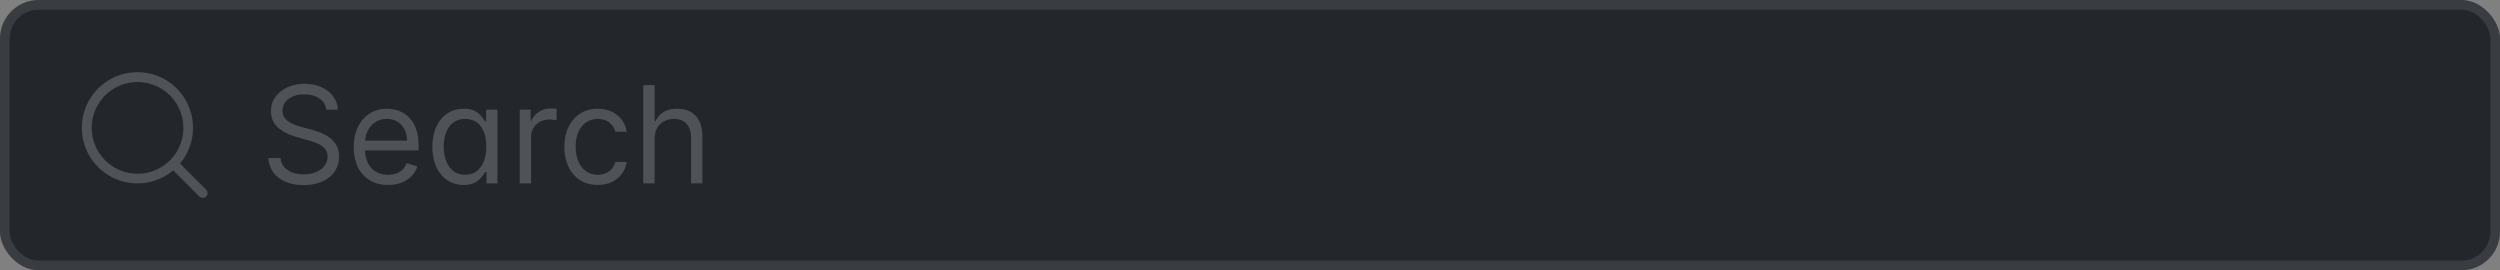 <svg width="259" height="28" viewBox="0 0 259 28" fill="none" xmlns="http://www.w3.org/2000/svg">
<rect x="0" y="0" width="259" height="28" fill="#808080" stroke="none"/>
<rect width="259" height="28" rx="4" fill="#23272C"/>
<rect x="0.5" y="0.5" width="258" height="27" rx="3.5" stroke="white" stroke-opacity="0.1"/>
<path d="M21.35 20.356C21.257 20.448 21.131 20.5 21 20.5C20.867 20.5 20.74 20.448 20.644 20.356L17.944 17.65C16.807 18.605 15.345 19.084 13.863 18.988C12.381 18.891 10.994 18.226 9.99 17.132C8.986 16.037 8.444 14.597 8.476 13.113C8.509 11.628 9.113 10.213 10.163 9.163C11.213 8.113 12.628 7.509 14.113 7.476C15.597 7.444 17.037 7.986 18.132 8.99C19.226 9.994 19.891 11.381 19.988 12.863C20.084 14.345 19.605 15.807 18.65 16.944L21.35 19.644C21.397 19.69 21.435 19.746 21.46 19.807C21.486 19.868 21.499 19.934 21.499 20C21.499 20.066 21.486 20.132 21.46 20.193C21.435 20.254 21.397 20.31 21.35 20.356ZM14.25 18C15.19 18 16.108 17.721 16.889 17.2C17.67 16.678 18.279 15.936 18.639 15.068C18.998 14.2 19.092 13.245 18.909 12.323C18.726 11.402 18.273 10.556 17.609 9.891C16.945 9.227 16.098 8.775 15.177 8.591C14.255 8.408 13.3 8.502 12.432 8.862C11.564 9.221 10.823 9.83 10.301 10.611C9.779 11.392 9.5 12.311 9.5 13.25C9.502 14.509 10.003 15.717 10.893 16.607C11.784 17.497 12.991 17.998 14.25 18Z" fill="white" fill-opacity="0.2"/>
<path d="M33.801 11.364C33.742 10.86 33.499 10.469 33.075 10.19C32.651 9.912 32.131 9.773 31.514 9.773C31.063 9.773 30.669 9.846 30.331 9.991C29.996 10.137 29.734 10.338 29.546 10.593C29.36 10.848 29.267 11.138 29.267 11.463C29.267 11.735 29.332 11.969 29.461 12.164C29.593 12.356 29.762 12.517 29.968 12.646C30.174 12.772 30.389 12.877 30.614 12.96C30.84 13.039 31.047 13.104 31.236 13.153L32.27 13.432C32.535 13.501 32.83 13.598 33.155 13.72C33.483 13.843 33.796 14.01 34.094 14.222C34.396 14.431 34.645 14.7 34.84 15.028C35.036 15.356 35.133 15.758 35.133 16.236C35.133 16.786 34.989 17.283 34.701 17.727C34.416 18.171 33.998 18.524 33.448 18.786C32.901 19.048 32.237 19.179 31.454 19.179C30.725 19.179 30.094 19.061 29.56 18.826C29.03 18.591 28.613 18.262 28.308 17.842C28.006 17.421 27.835 16.932 27.796 16.375H29.068C29.101 16.759 29.231 17.078 29.456 17.329C29.685 17.578 29.973 17.764 30.321 17.886C30.672 18.006 31.05 18.065 31.454 18.065C31.925 18.065 32.348 17.989 32.722 17.837C33.097 17.681 33.394 17.465 33.612 17.19C33.831 16.912 33.94 16.587 33.94 16.216C33.94 15.878 33.846 15.603 33.657 15.391C33.468 15.178 33.219 15.006 32.911 14.874C32.603 14.741 32.27 14.625 31.912 14.526L30.659 14.168C29.864 13.939 29.234 13.613 28.77 13.188C28.306 12.764 28.074 12.209 28.074 11.523C28.074 10.953 28.228 10.456 28.536 10.031C28.848 9.604 29.265 9.272 29.789 9.037C30.316 8.798 30.904 8.679 31.554 8.679C32.21 8.679 32.794 8.797 33.304 9.032C33.814 9.264 34.219 9.582 34.517 9.987C34.819 10.391 34.978 10.85 34.994 11.364H33.801ZM40.203 19.159C39.468 19.159 38.833 18.997 38.299 18.672C37.769 18.344 37.36 17.886 37.071 17.3C36.786 16.71 36.644 16.024 36.644 15.242C36.644 14.459 36.786 13.77 37.071 13.173C37.36 12.573 37.761 12.106 38.274 11.771C38.791 11.433 39.395 11.264 40.084 11.264C40.482 11.264 40.874 11.331 41.262 11.463C41.65 11.596 42.003 11.811 42.321 12.109C42.639 12.404 42.893 12.796 43.082 13.283C43.271 13.77 43.365 14.37 43.365 15.082V15.579H37.479V14.565H42.172C42.172 14.134 42.086 13.75 41.913 13.412C41.745 13.074 41.502 12.807 41.188 12.611C40.876 12.416 40.508 12.318 40.084 12.318C39.617 12.318 39.212 12.434 38.871 12.666C38.533 12.895 38.273 13.193 38.09 13.561C37.908 13.929 37.817 14.323 37.817 14.744V15.421C37.817 15.997 37.916 16.486 38.115 16.887C38.317 17.285 38.597 17.588 38.955 17.797C39.313 18.002 39.729 18.105 40.203 18.105C40.511 18.105 40.79 18.062 41.038 17.976C41.29 17.886 41.508 17.754 41.69 17.578C41.872 17.399 42.013 17.177 42.112 16.912L43.246 17.23C43.127 17.615 42.926 17.953 42.644 18.244C42.363 18.533 42.015 18.758 41.6 18.921C41.186 19.079 40.72 19.159 40.203 19.159ZM48.034 19.159C47.397 19.159 46.835 18.998 46.348 18.677C45.861 18.352 45.48 17.895 45.205 17.305C44.93 16.711 44.792 16.01 44.792 15.202C44.792 14.4 44.93 13.704 45.205 13.114C45.48 12.524 45.863 12.068 46.353 11.746C46.844 11.425 47.41 11.264 48.053 11.264C48.551 11.264 48.943 11.347 49.232 11.513C49.523 11.675 49.745 11.861 49.898 12.07C50.054 12.275 50.175 12.444 50.261 12.577H50.36V11.364H51.534V19H50.4V17.827H50.261C50.175 17.966 50.052 18.142 49.893 18.354C49.734 18.562 49.507 18.75 49.212 18.916C48.917 19.078 48.524 19.159 48.034 19.159ZM48.193 18.105C48.663 18.105 49.061 17.983 49.386 17.737C49.711 17.489 49.958 17.146 50.127 16.708C50.296 16.267 50.38 15.758 50.38 15.182C50.38 14.612 50.297 14.113 50.132 13.685C49.966 13.255 49.721 12.92 49.396 12.681C49.071 12.439 48.67 12.318 48.193 12.318C47.696 12.318 47.281 12.446 46.95 12.701C46.622 12.953 46.375 13.296 46.209 13.73C46.047 14.161 45.965 14.645 45.965 15.182C45.965 15.725 46.048 16.219 46.214 16.663C46.383 17.104 46.632 17.456 46.96 17.717C47.291 17.976 47.702 18.105 48.193 18.105ZM53.845 19V11.364H54.979V12.517H55.058C55.198 12.139 55.45 11.833 55.814 11.597C56.179 11.362 56.59 11.244 57.047 11.244C57.133 11.244 57.241 11.246 57.37 11.249C57.499 11.253 57.597 11.258 57.663 11.264V12.457C57.624 12.447 57.533 12.432 57.39 12.413C57.251 12.389 57.103 12.378 56.948 12.378C56.576 12.378 56.245 12.456 55.953 12.611C55.665 12.764 55.436 12.976 55.267 13.248C55.102 13.516 55.019 13.823 55.019 14.168V19H53.845ZM61.924 19.159C61.208 19.159 60.592 18.99 60.075 18.652C59.558 18.314 59.16 17.848 58.882 17.255C58.603 16.662 58.464 15.984 58.464 15.222C58.464 14.446 58.606 13.762 58.892 13.168C59.18 12.572 59.581 12.106 60.095 11.771C60.612 11.433 61.215 11.264 61.904 11.264C62.441 11.264 62.925 11.364 63.356 11.562C63.787 11.761 64.14 12.04 64.415 12.398C64.69 12.756 64.861 13.173 64.927 13.651H63.754C63.664 13.303 63.465 12.994 63.157 12.726C62.852 12.454 62.441 12.318 61.924 12.318C61.467 12.318 61.066 12.438 60.721 12.676C60.38 12.912 60.113 13.245 59.921 13.675C59.732 14.103 59.637 14.605 59.637 15.182C59.637 15.772 59.73 16.285 59.916 16.723C60.105 17.16 60.37 17.5 60.711 17.742C61.056 17.984 61.46 18.105 61.924 18.105C62.229 18.105 62.506 18.052 62.754 17.946C63.003 17.84 63.214 17.688 63.386 17.489C63.558 17.29 63.681 17.051 63.754 16.773H64.927C64.861 17.224 64.697 17.63 64.435 17.991C64.176 18.349 63.833 18.634 63.406 18.846C62.981 19.055 62.488 19.159 61.924 19.159ZM67.816 14.406V19H66.642V8.818H67.816V12.557H67.915C68.094 12.162 68.362 11.849 68.72 11.617C69.082 11.382 69.562 11.264 70.162 11.264C70.683 11.264 71.138 11.369 71.529 11.577C71.92 11.783 72.224 12.099 72.439 12.527C72.658 12.951 72.767 13.492 72.767 14.148V19H71.594V14.227C71.594 13.621 71.436 13.152 71.122 12.82C70.81 12.486 70.377 12.318 69.824 12.318C69.44 12.318 69.095 12.399 68.79 12.562C68.488 12.724 68.25 12.961 68.074 13.273C67.902 13.584 67.816 13.962 67.816 14.406Z" fill="white" fill-opacity="0.2"/>
</svg>
